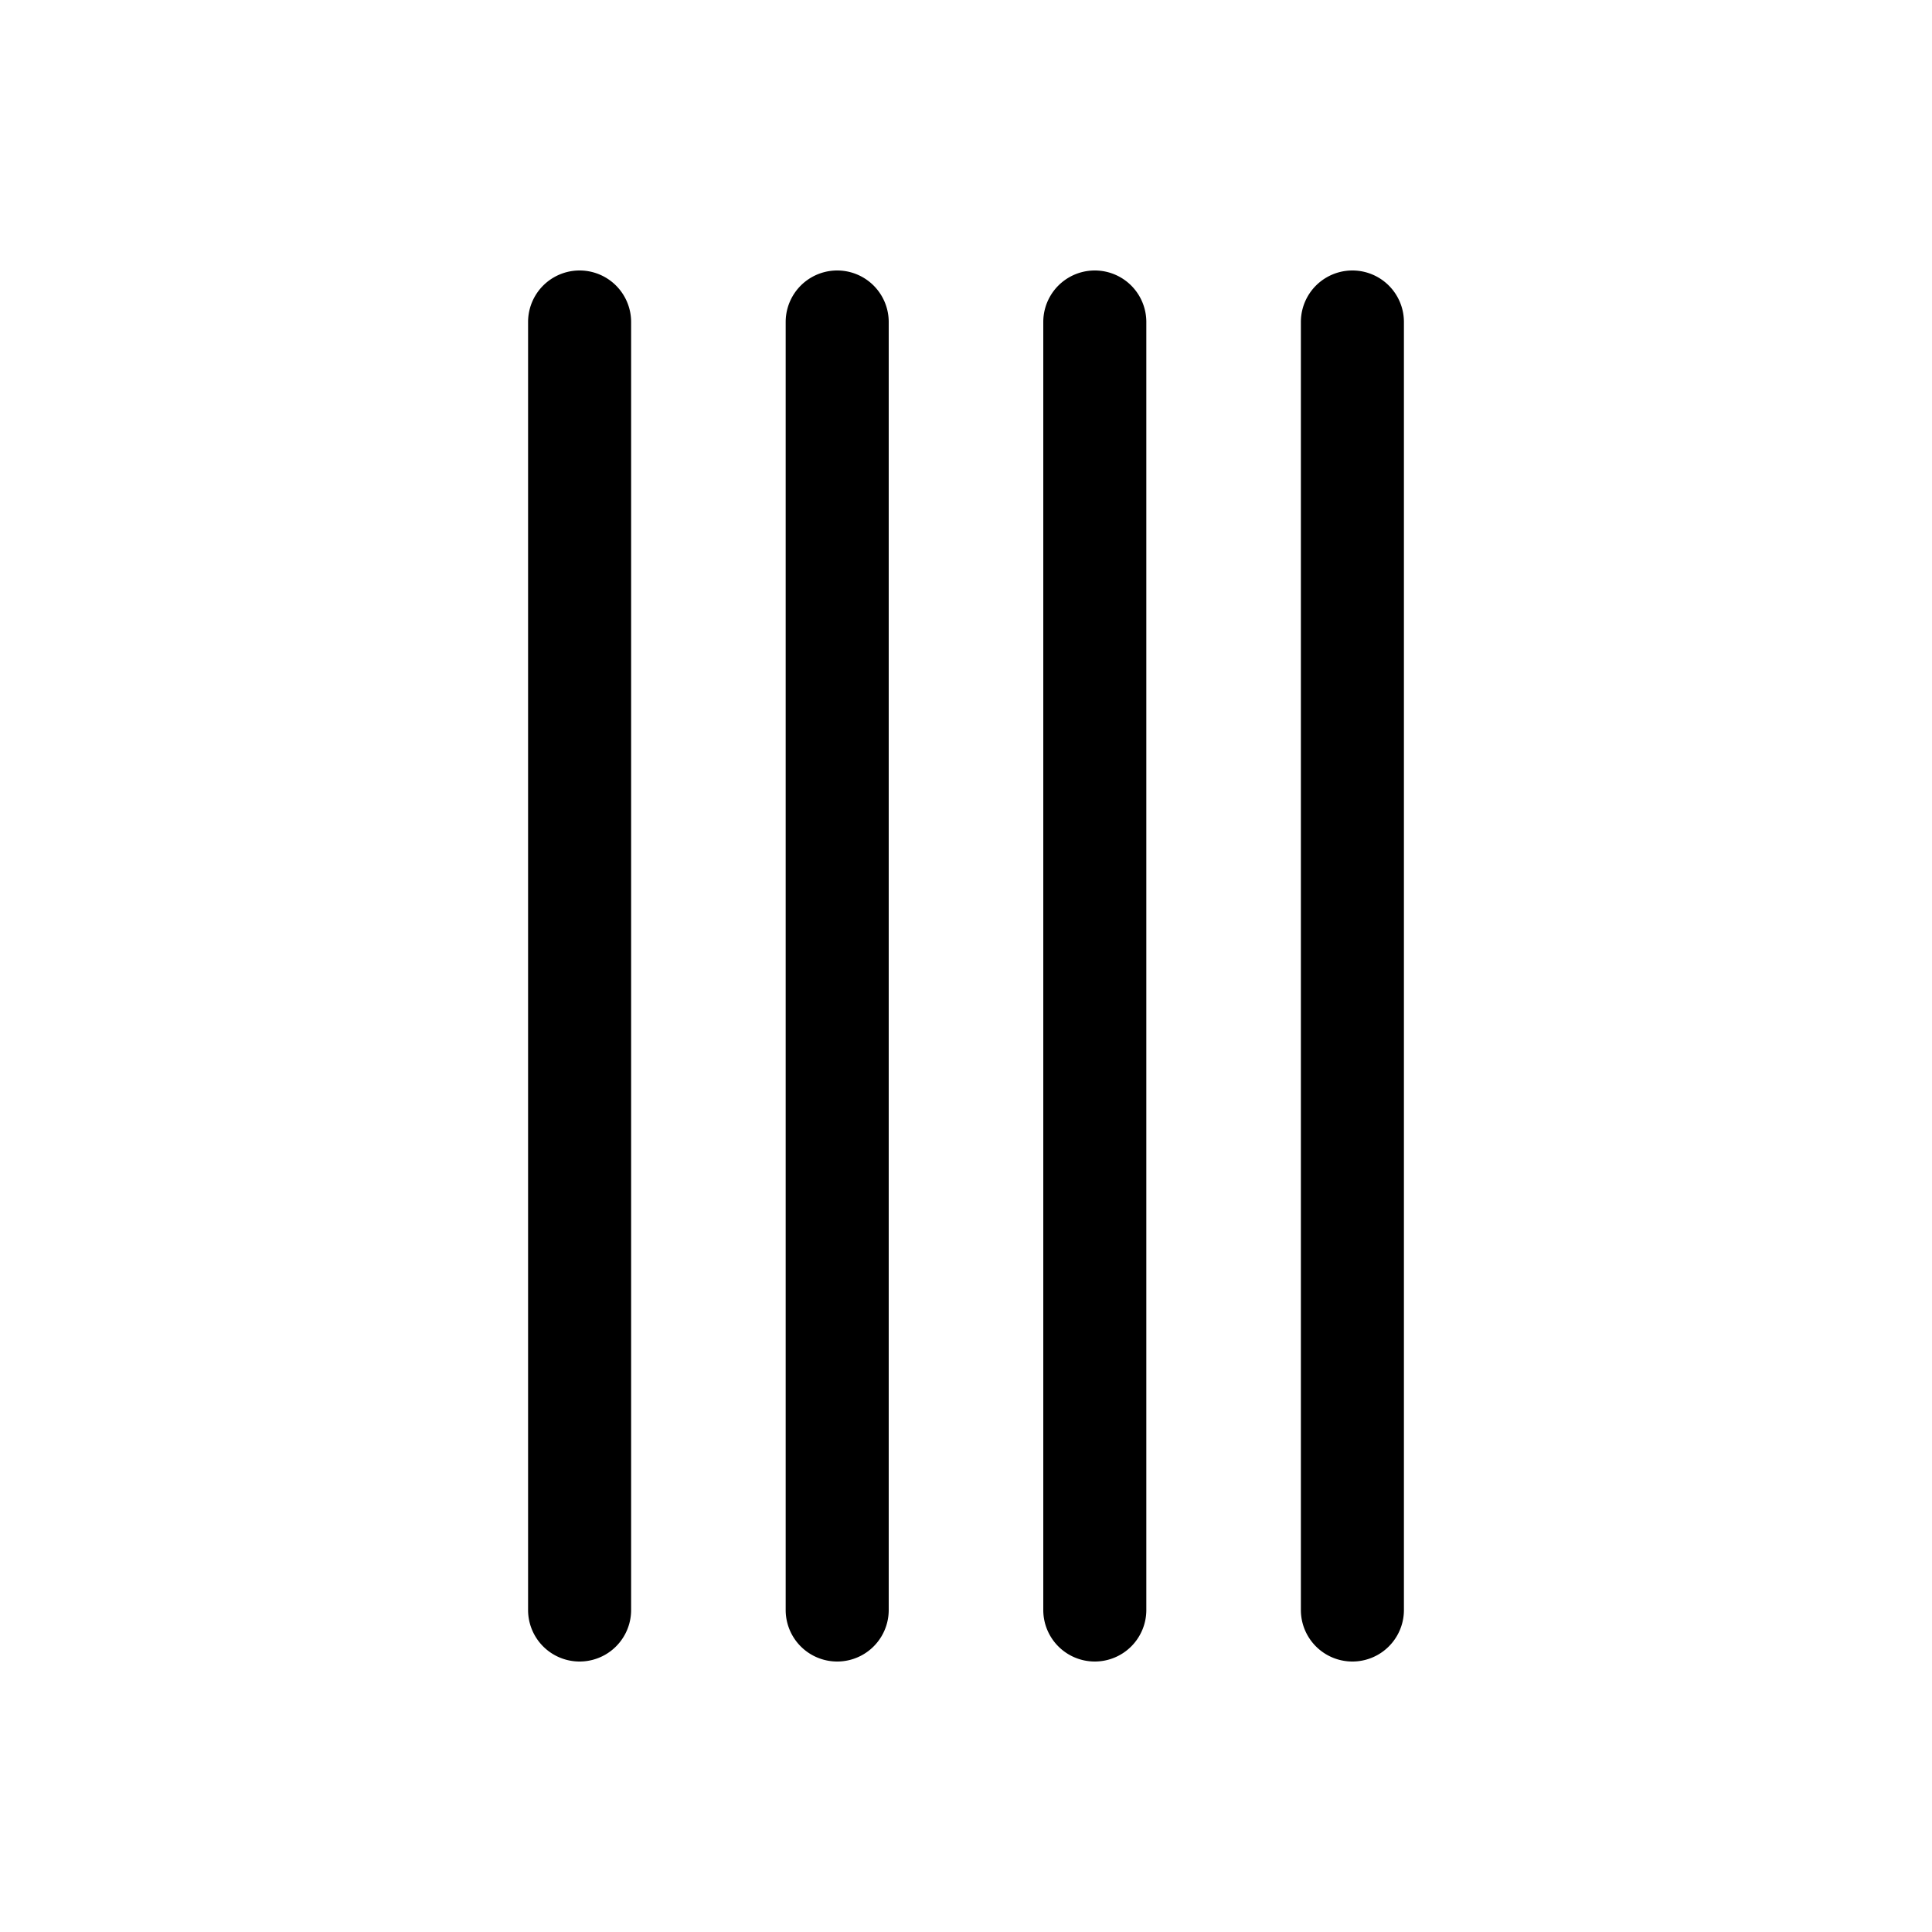 <svg xmlns="http://www.w3.org/2000/svg" width="15" height="15" fill="none"><path fill="currentColor" fill-rule="evenodd" d="M4.1 12.5a.4.4 0 0 0 .8 0v-10a.4.4 0 0 0-.8 0zm2 0a.4.4 0 0 0 .8 0v-10a.4.4 0 0 0-.8 0zm2.4.4a.4.4 0 0 1-.4-.4v-10a.4.4 0 1 1 .8 0v10a.4.4 0 0 1-.4.4m1.6-.4a.4.4 0 0 0 .8 0v-10a.4.4 0 0 0-.8 0z" clip-rule="evenodd"/></svg>